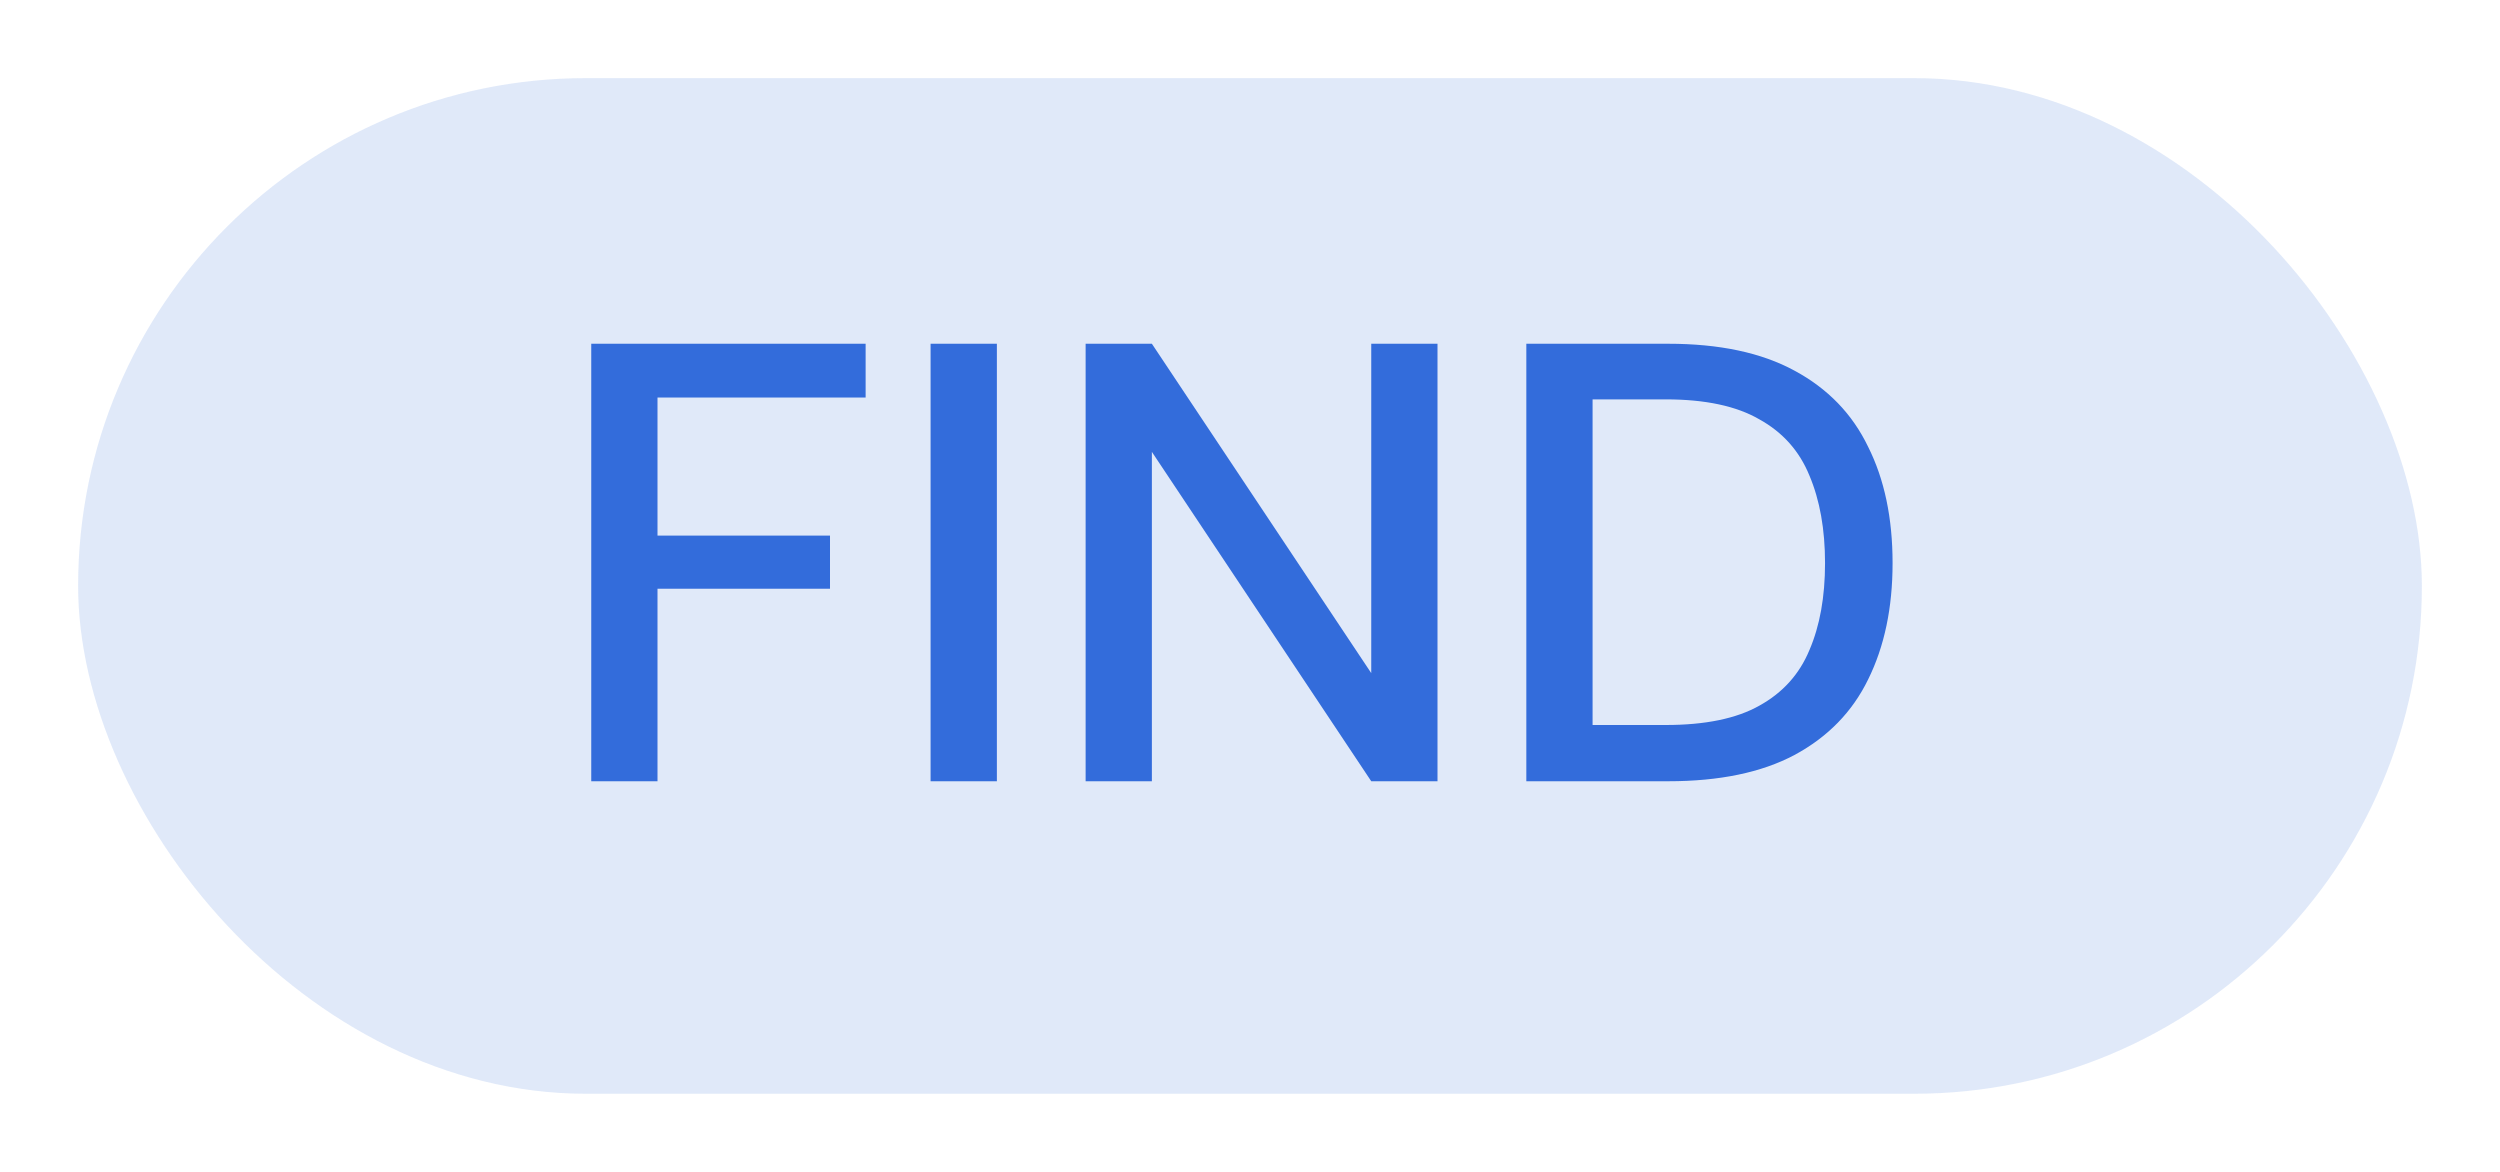 <svg width="64" height="30" viewBox="0 0 64 30" fill="none" xmlns="http://www.w3.org/2000/svg">
<g filter="url(#filter0_d_4349_293196)">
<rect x="2" y="1" width="60" height="26" rx="13" fill="white"/>
<rect x="2" y="1" width="60" height="26" rx="13" fill="#336CDB" fill-opacity="0.15"/>
<path d="M15.136 19V7.8H22.16V9.176H16.832V12.712H21.248V14.072H16.832V19H15.136ZM23.823 19V7.8H25.52V19H23.823ZM27.792 19V7.8H29.488L35.104 16.232V7.8H36.8V19H35.104L29.488 10.568V19H27.792ZM39.074 19V7.8H42.706C44.017 7.8 45.095 8.029 45.938 8.488C46.791 8.947 47.42 9.597 47.825 10.44C48.242 11.272 48.45 12.264 48.45 13.416C48.45 14.557 48.242 15.549 47.825 16.392C47.42 17.224 46.791 17.869 45.938 18.328C45.095 18.776 44.017 19 42.706 19H39.074ZM40.77 17.56H42.642C43.655 17.56 44.455 17.395 45.041 17.064C45.639 16.733 46.066 16.259 46.322 15.64C46.588 15.021 46.721 14.28 46.721 13.416C46.721 12.552 46.588 11.805 46.322 11.176C46.066 10.547 45.639 10.067 45.041 9.736C44.455 9.395 43.655 9.224 42.642 9.224H40.77V17.56Z" fill="#336CDB"/>
</g>
<defs>
<filter id="filter0_d_4349_293196" x="0" y="0" width="64" height="30" filterUnits="userSpaceOnUse" color-interpolation-filters="sRGB">
<feFlood flood-opacity="0" result="BackgroundImageFix"/>
<feColorMatrix in="SourceAlpha" type="matrix" values="0 0 0 0 0 0 0 0 0 0 0 0 0 0 0 0 0 0 127 0" result="hardAlpha"/>
<feOffset dy="1"/>
<feGaussianBlur stdDeviation="1"/>
<feColorMatrix type="matrix" values="0 0 0 0 0.412 0 0 0 0 0.318 0 0 0 0 1 0 0 0 0.05 0"/>
<feBlend mode="normal" in2="BackgroundImageFix" result="effect1_dropShadow_4349_293196"/>
<feBlend mode="normal" in="SourceGraphic" in2="effect1_dropShadow_4349_293196" result="shape"/>
</filter>
</defs>
</svg>
